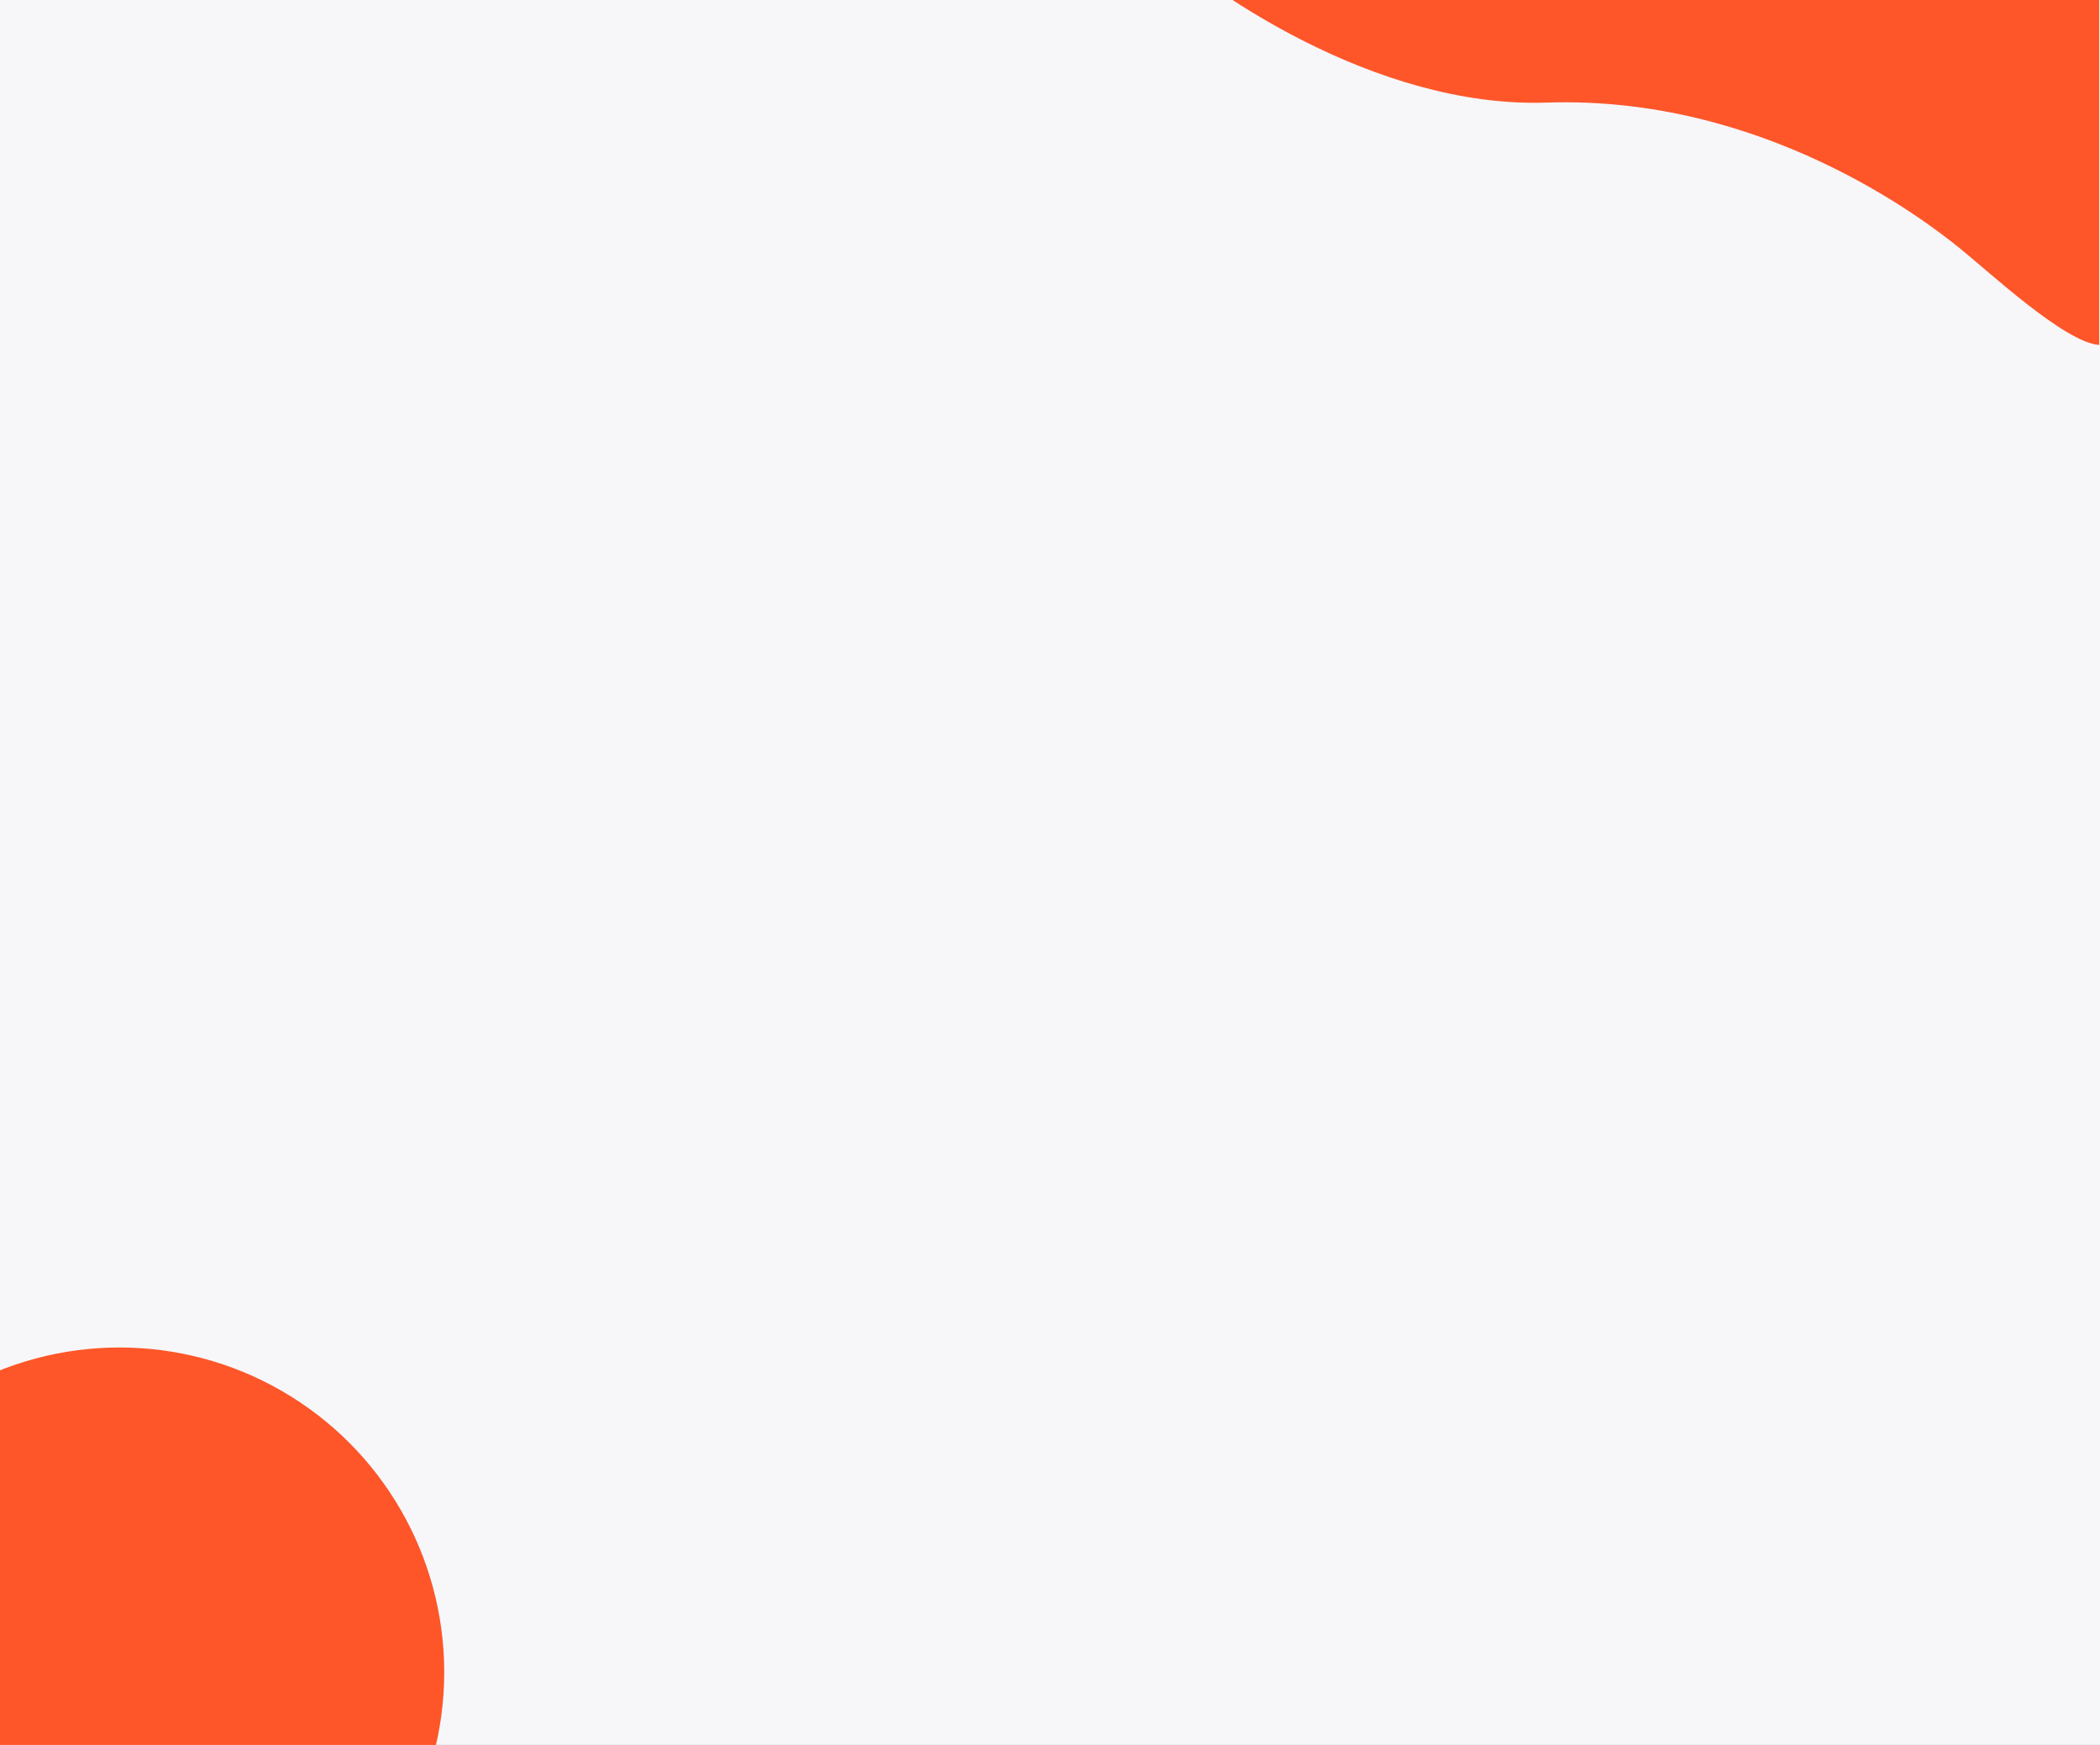 <svg width="1300" height="1080" viewBox="0 0 1300 1080" fill="none" xmlns="http://www.w3.org/2000/svg">
<rect x="0" y="0" width="1300" height="1080" fill="#333333" stroke="none"/>
<g clip-path="url(#clip0)">
<rect width="1300" height="1080" fill="#F7F7FA"/>
<g style="mix-blend-mode:color-burn">
<circle cx="74" cy="1035" r="201" fill="#FE5629"/>
</g>
<g style="mix-blend-mode:color-burn">
<path d="M957.5 63.5C851.5 67.1 746.333 -6 707 -43H1299.5V213.5C1278.5 212.167 1231.8 168.7 1213 153.5C1189.5 134.5 1090 59 957.5 63.5Z" fill="#FE5629"/>
</g>
</g>
<defs>
<clipPath id="clip0">
<rect width="1300" height="1080" fill="white"/>
</clipPath>
</defs>
</svg>

